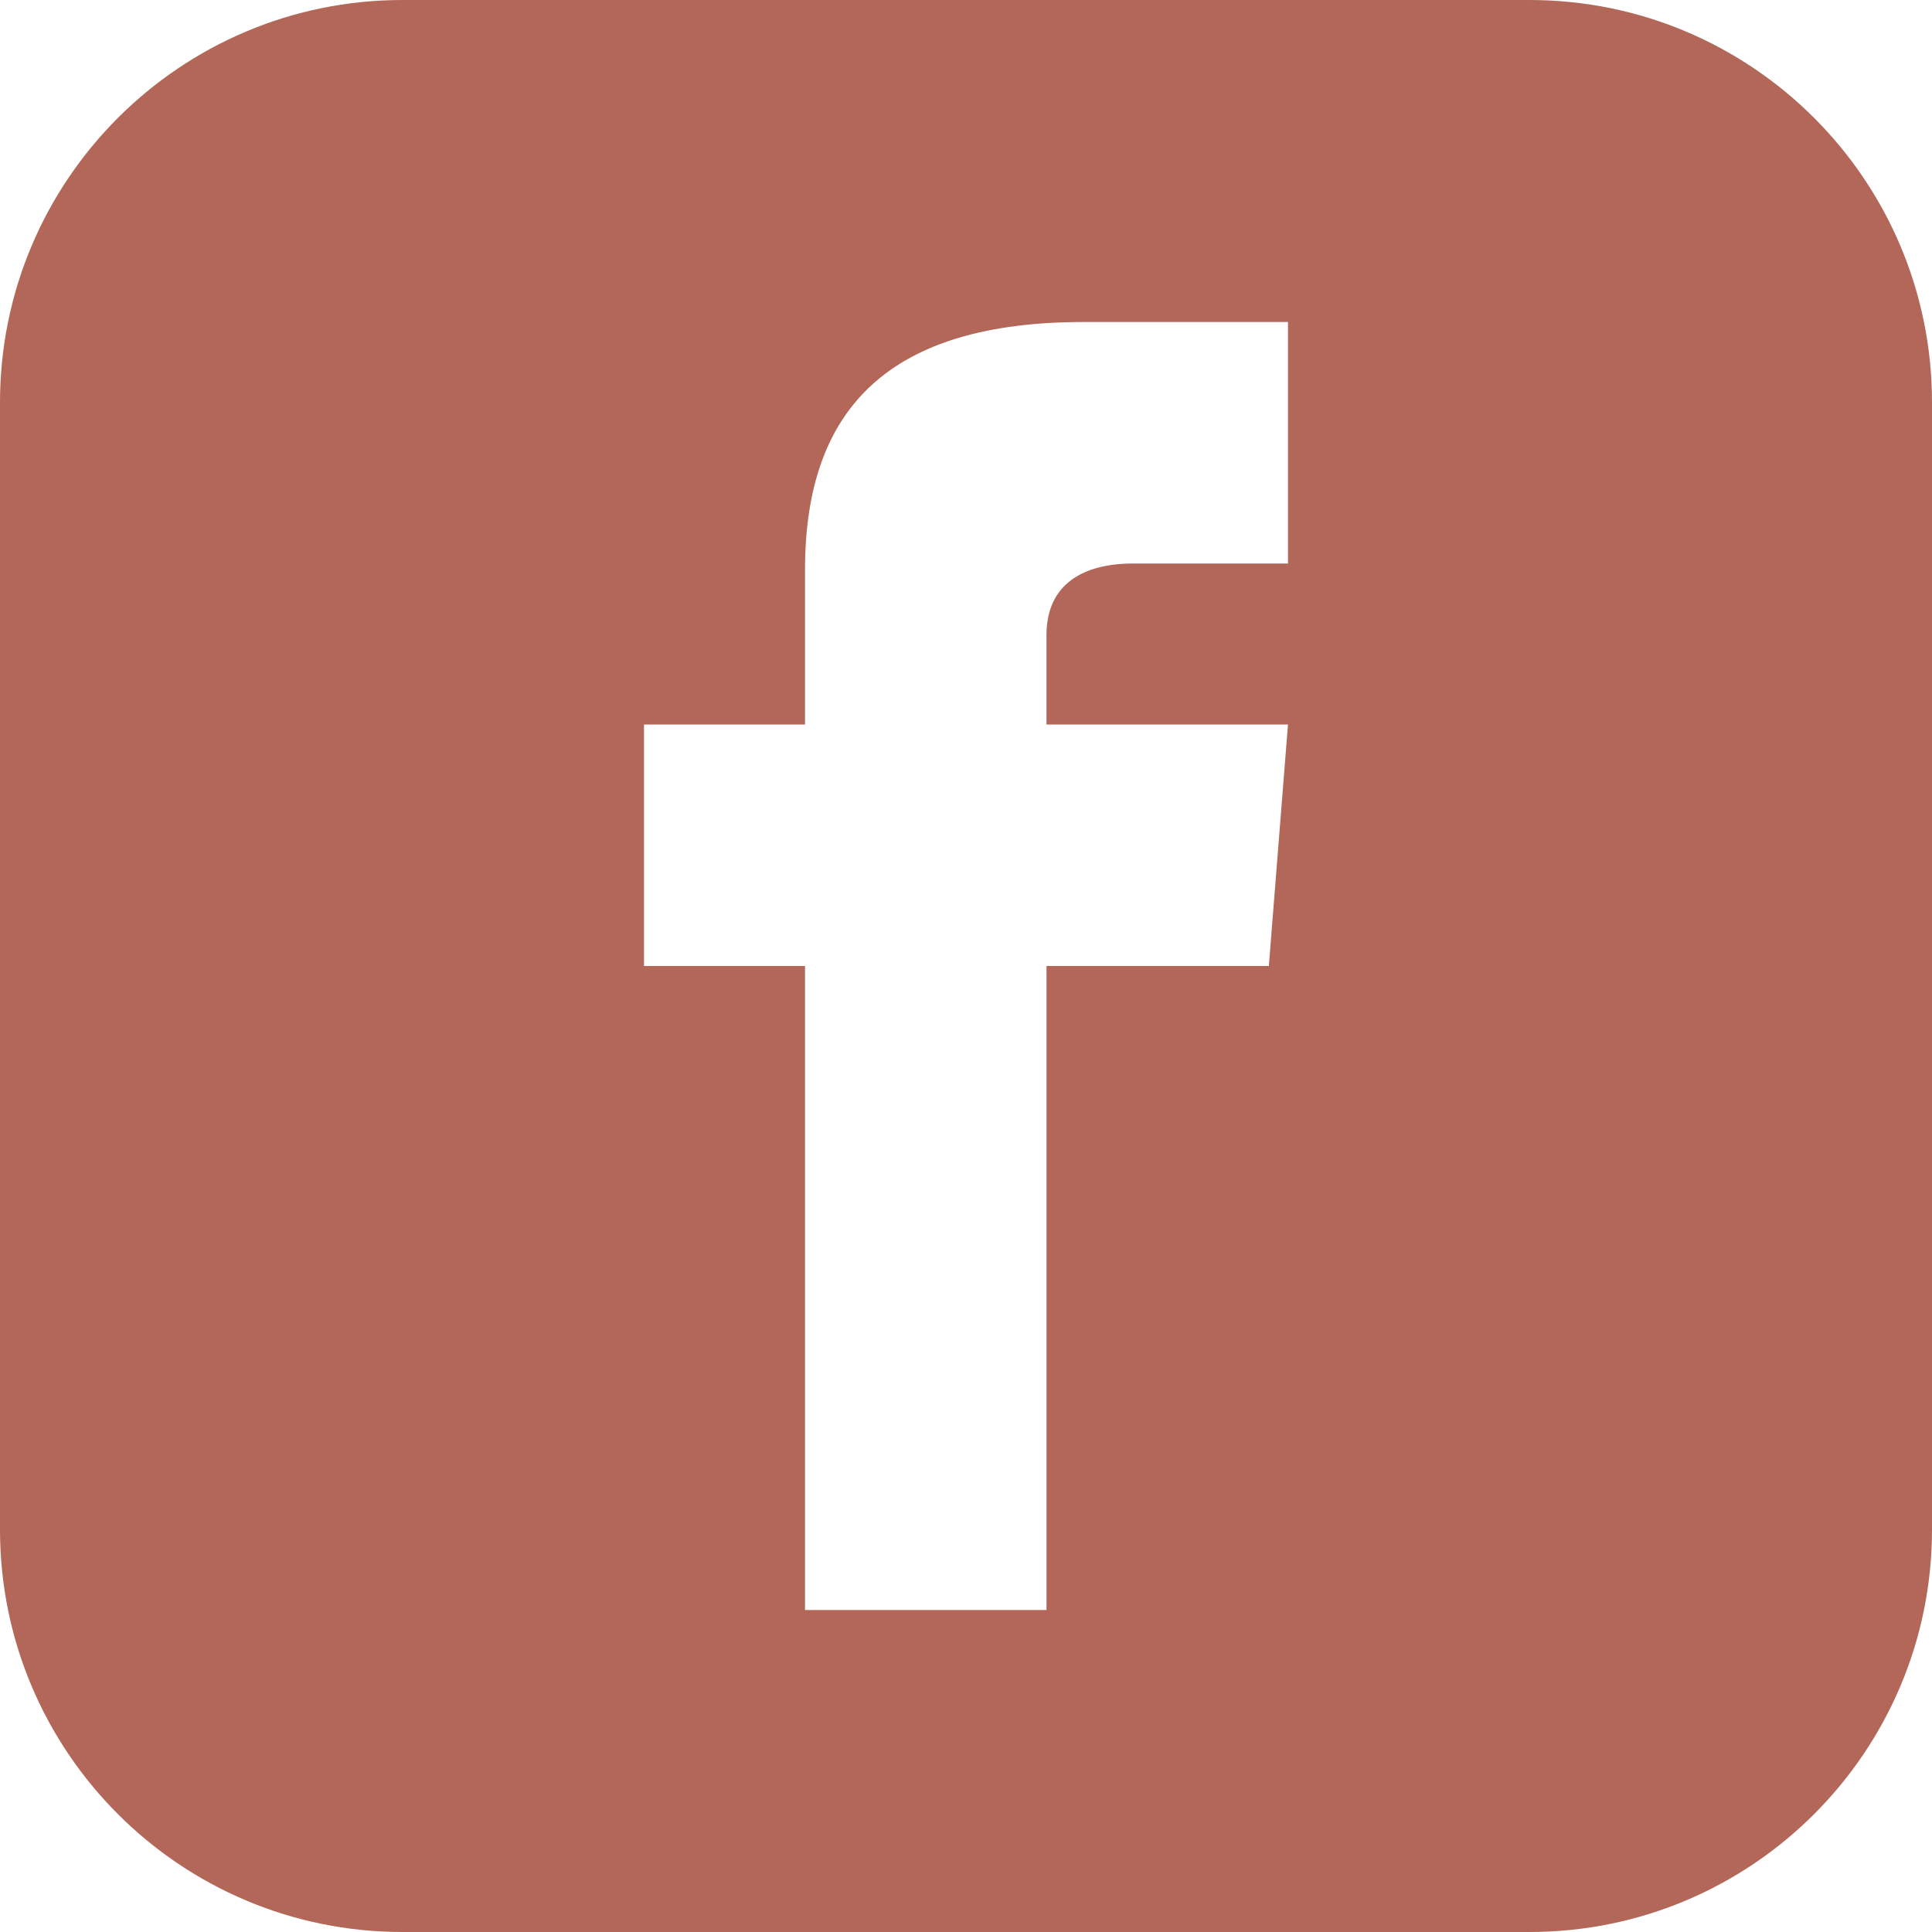<svg xmlns="http://www.w3.org/2000/svg" width="64" height="64" fill="none"><path fill="#B26758" d="M50.667 0H13.333C5.971 0 0 5.97 0 13.333v37.334C0 58.029 5.97 64 13.333 64h37.334C58.032 64 64 58.03 64 50.667V13.333C64 5.971 58.032 0 50.667 0Zm-8 18.667h-5.131c-1.64 0-2.87.672-2.87 2.37V24h8l-.634 8h-7.365v21.333h-8V32h-5.334v-8h5.334v-5.128c0-5.392 2.837-8.205 9.229-8.205h6.77v8Z"/></svg>